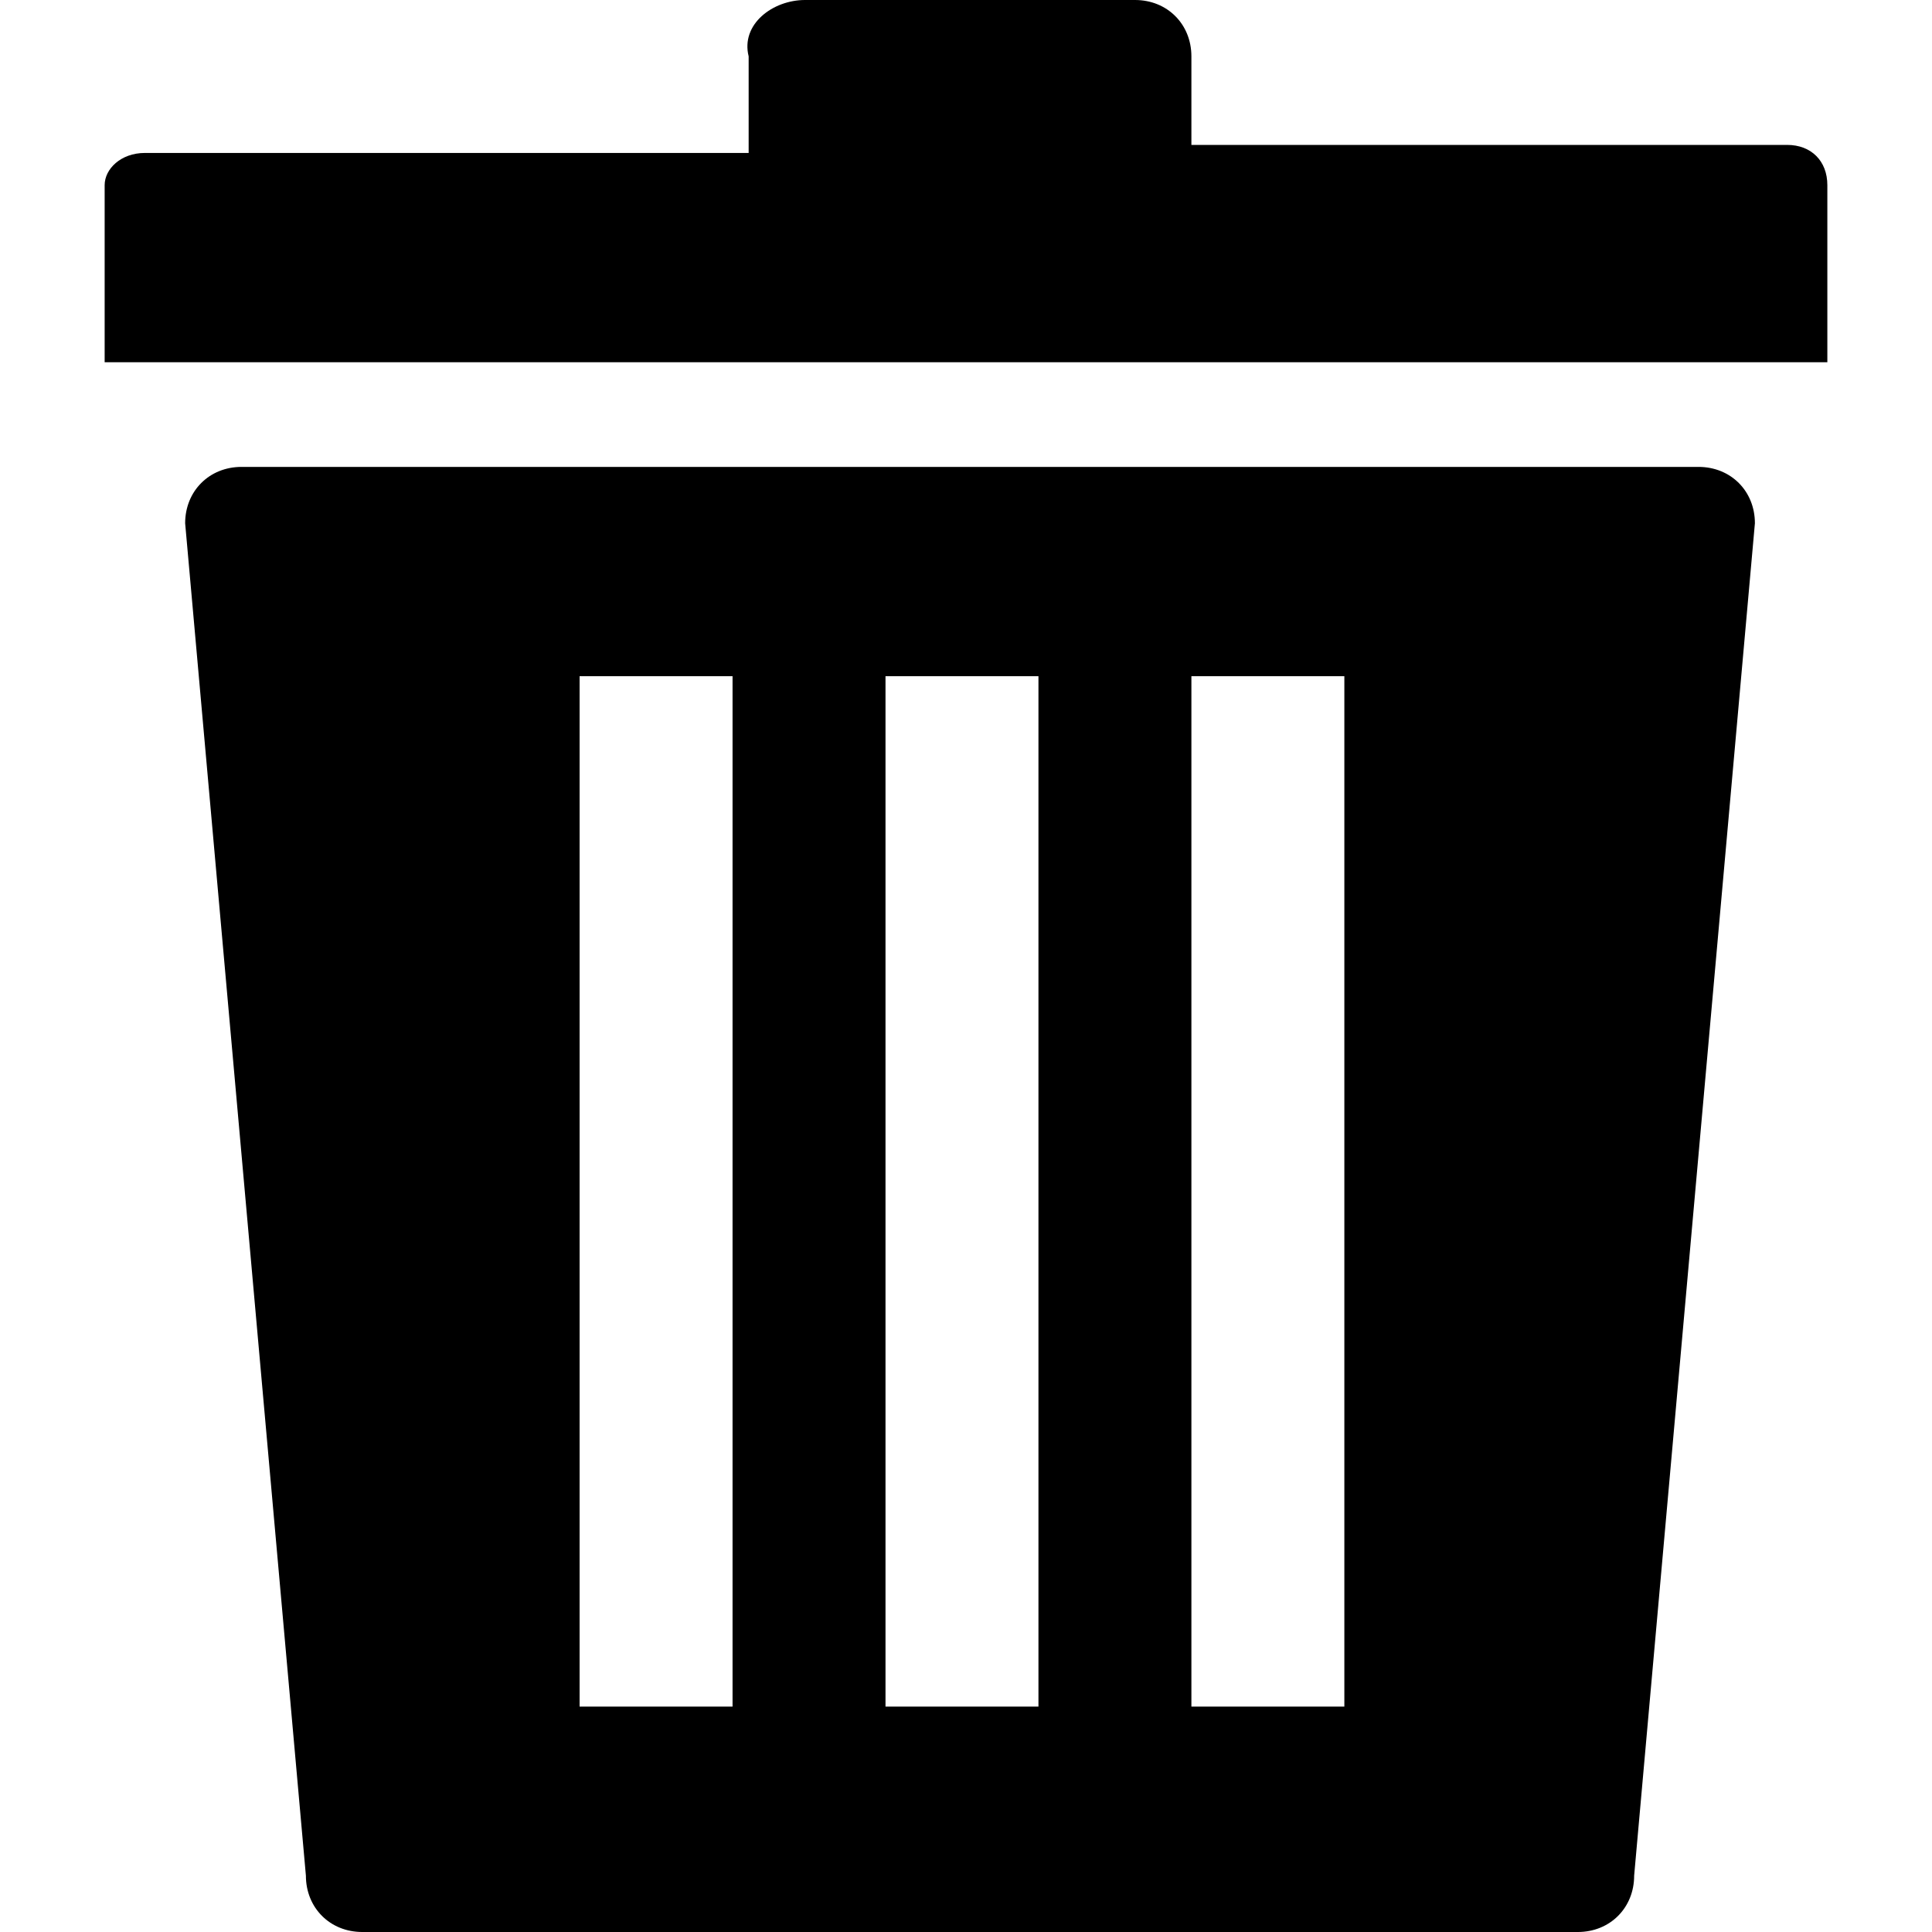 <?xml version="1.0" encoding="utf-8"?>
<!-- Generator: Adobe Illustrator 27.9.0, SVG Export Plug-In . SVG Version: 6.00 Build 0)  -->
<svg version="1.1" id="Layer_1" xmlns="http://www.w3.org/2000/svg" xmlns:xlink="http://www.w3.org/1999/xlink" x="0px" y="0px"
	 viewBox="0 0 24 24" style="enable-background:new 0 0 24 24;" xml:space="preserve">
<style type="text/css">
	.st0{fill-rule:evenodd;clip-rule:evenodd;}
</style>
<g transform="translate(0.0,0.0) scale(1.0) translate(0.0,0.0) scale(1.0)">
	<path class="st0" d="M1.8,1.9h7.5V0.7C9.2,0.3,9.6,0,10,0h4.1c0.4,0,0.7,0.3,0.7,0.7v1.1h7.4c0.3,0,0.5,0.2,0.5,0.5v2.2H1.3V2.3
		C1.3,2.1,1.5,1.9,1.8,1.9L1.8,1.9z M3,5.8h18.1c0.4,0,0.7,0.3,0.7,0.7l-1.5,16.8c0,0.4-0.3,0.7-0.7,0.7H4.5c-0.4,0-0.7-0.3-0.7-0.7
		L2.3,6.5C2.3,6.1,2.6,5.8,3,5.8L3,5.8z M14.8,8.4h1.9v12.8h-1.9V8.4L14.8,8.4z M7.2,8.4h1.9v12.8H7.2L7.2,8.4L7.2,8.4z M11,8.4h1.9
		v12.8H11V8.4L11,8.4z"/>
</g>
</svg>
